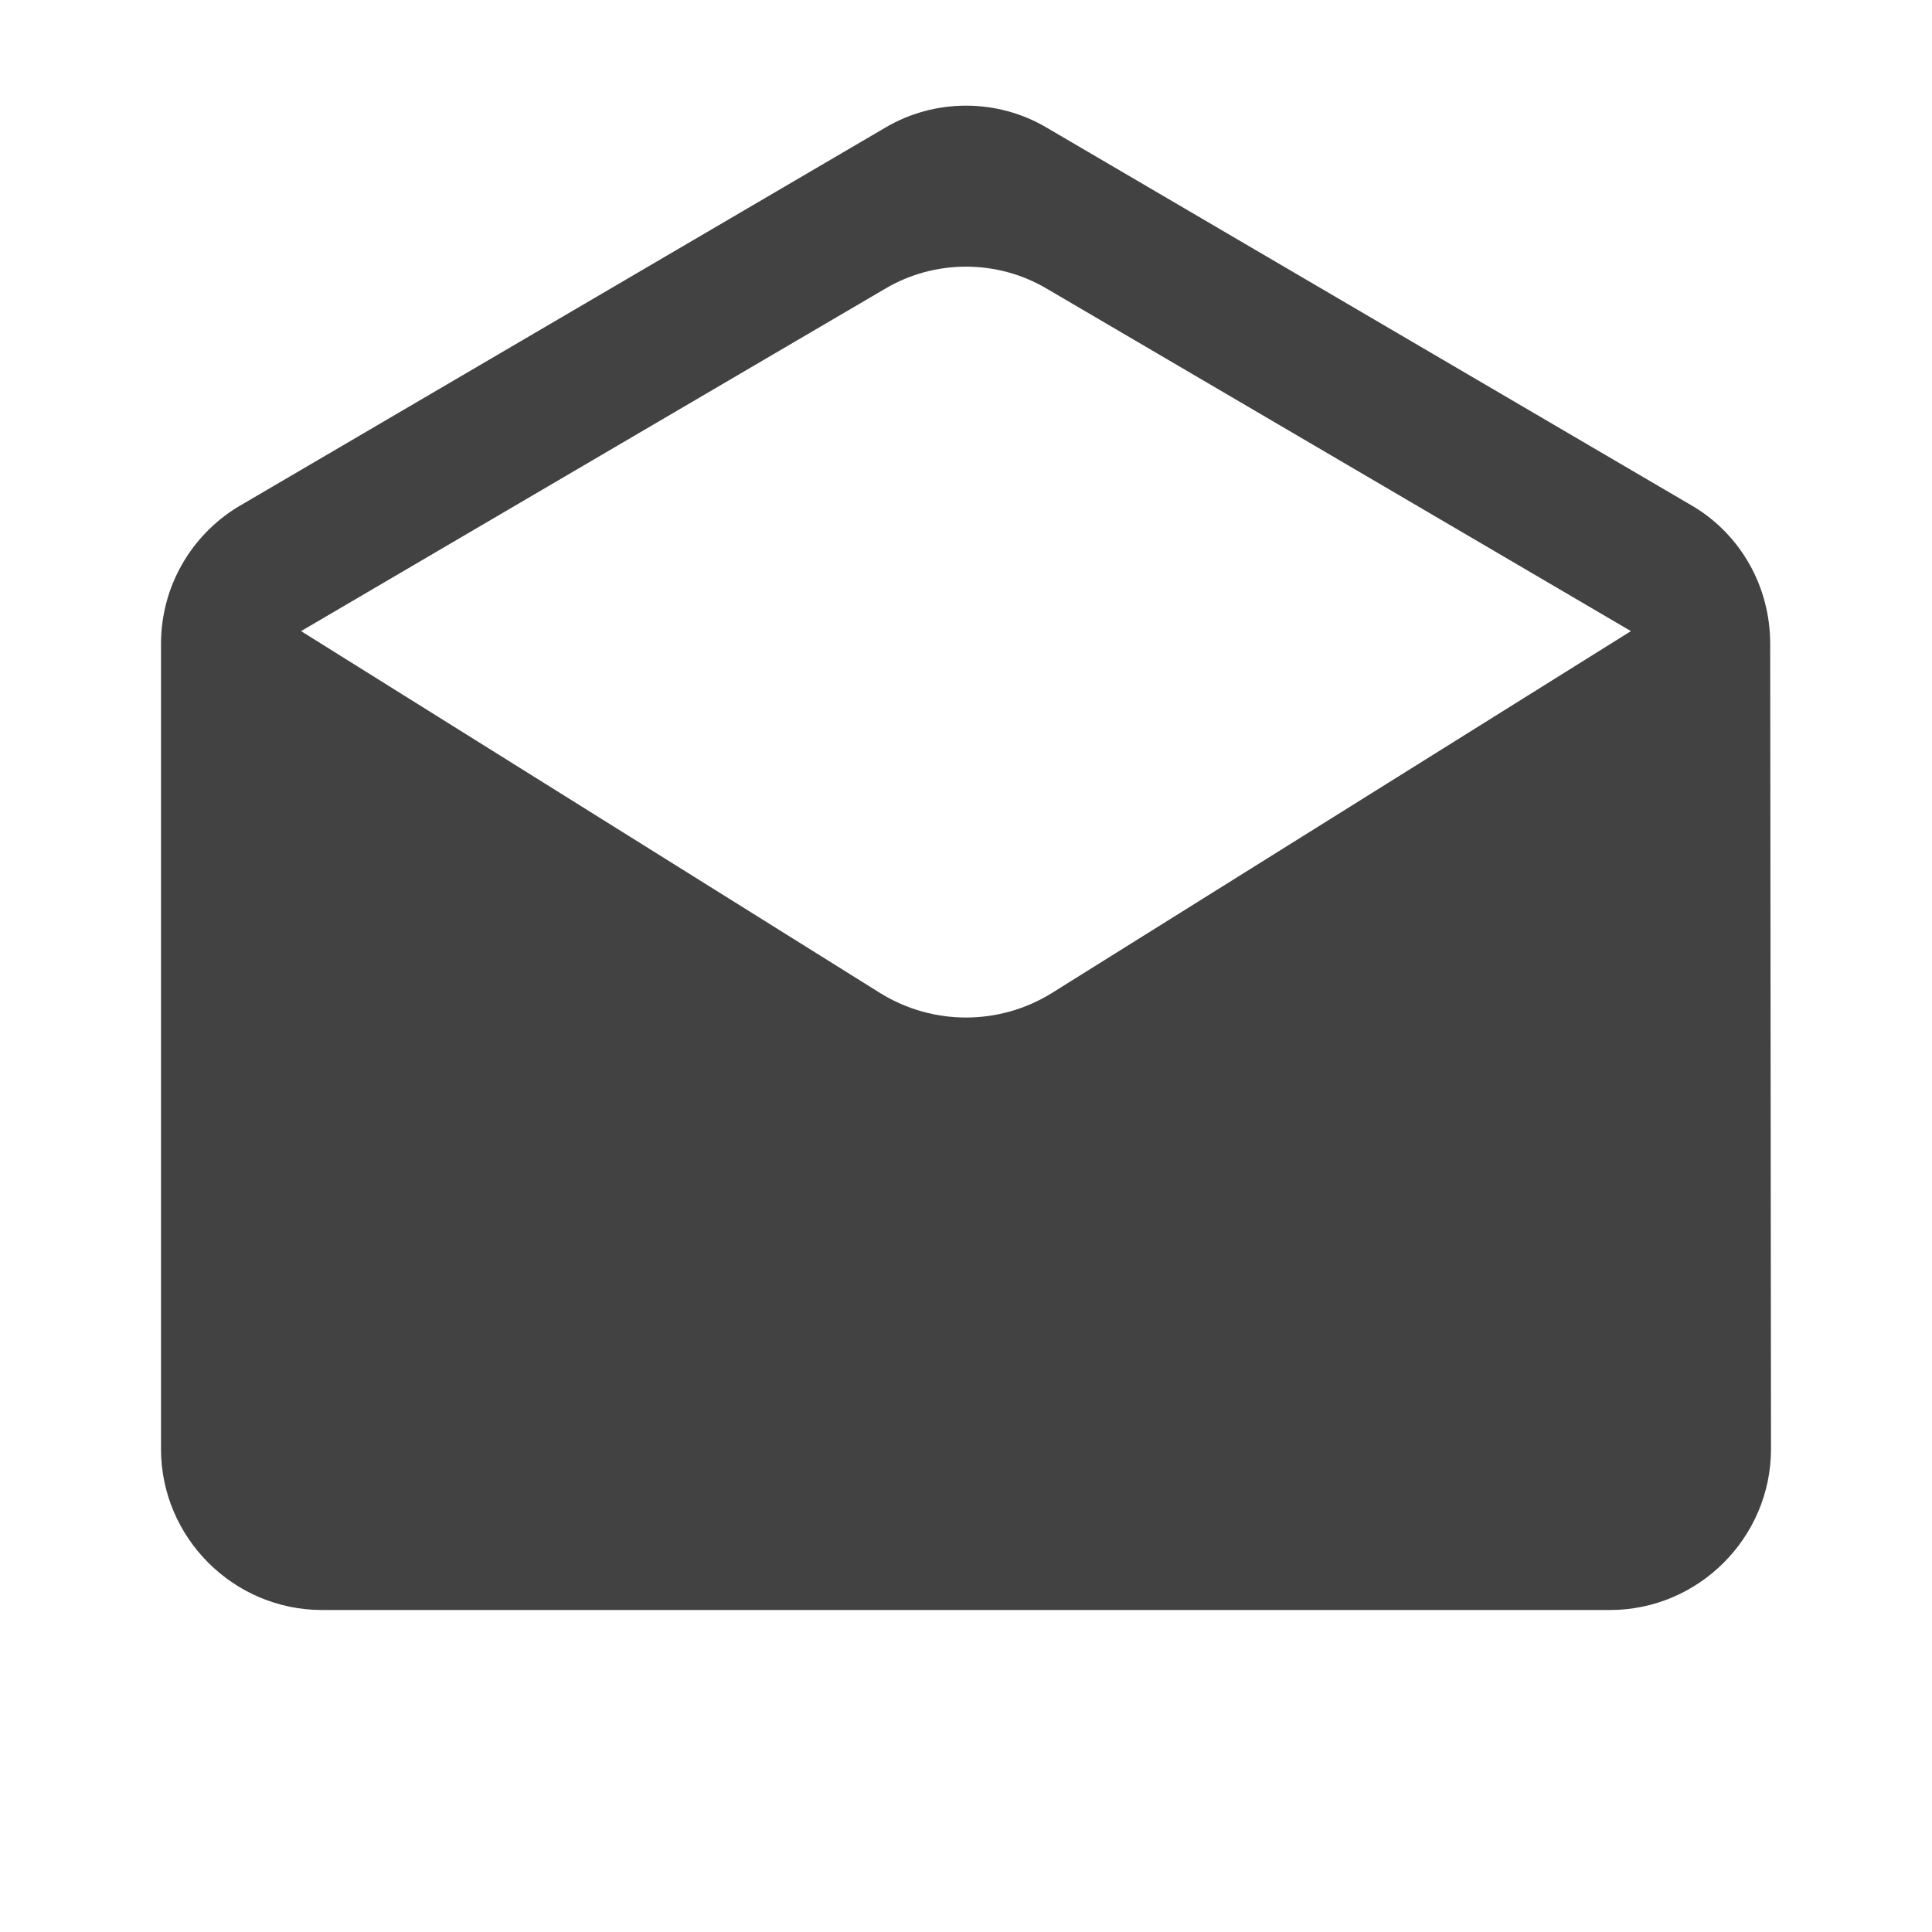 <svg viewBox="0 0 24 24" fill="none" xmlns="http://www.w3.org/2000/svg">
<path d="M21.99 8C21.99 7.28 21.62 6.65 21.05 6.3L13.01 1.59C12.39 1.22 11.61 1.22 10.99 1.59L2.95 6.3C2.38 6.65 2 7.28 2 8V18C2 19.1 2.9 20 4 20H20C21.1 20 22 19.1 22 18L21.99 8ZM10.94 12.34L3.74 7.84L10.99 3.59C11.61 3.22 12.39 3.22 13.01 3.59L20.26 7.84L13.06 12.34C12.41 12.74 11.59 12.74 10.94 12.34Z" fill="#424242"/>
</svg>
